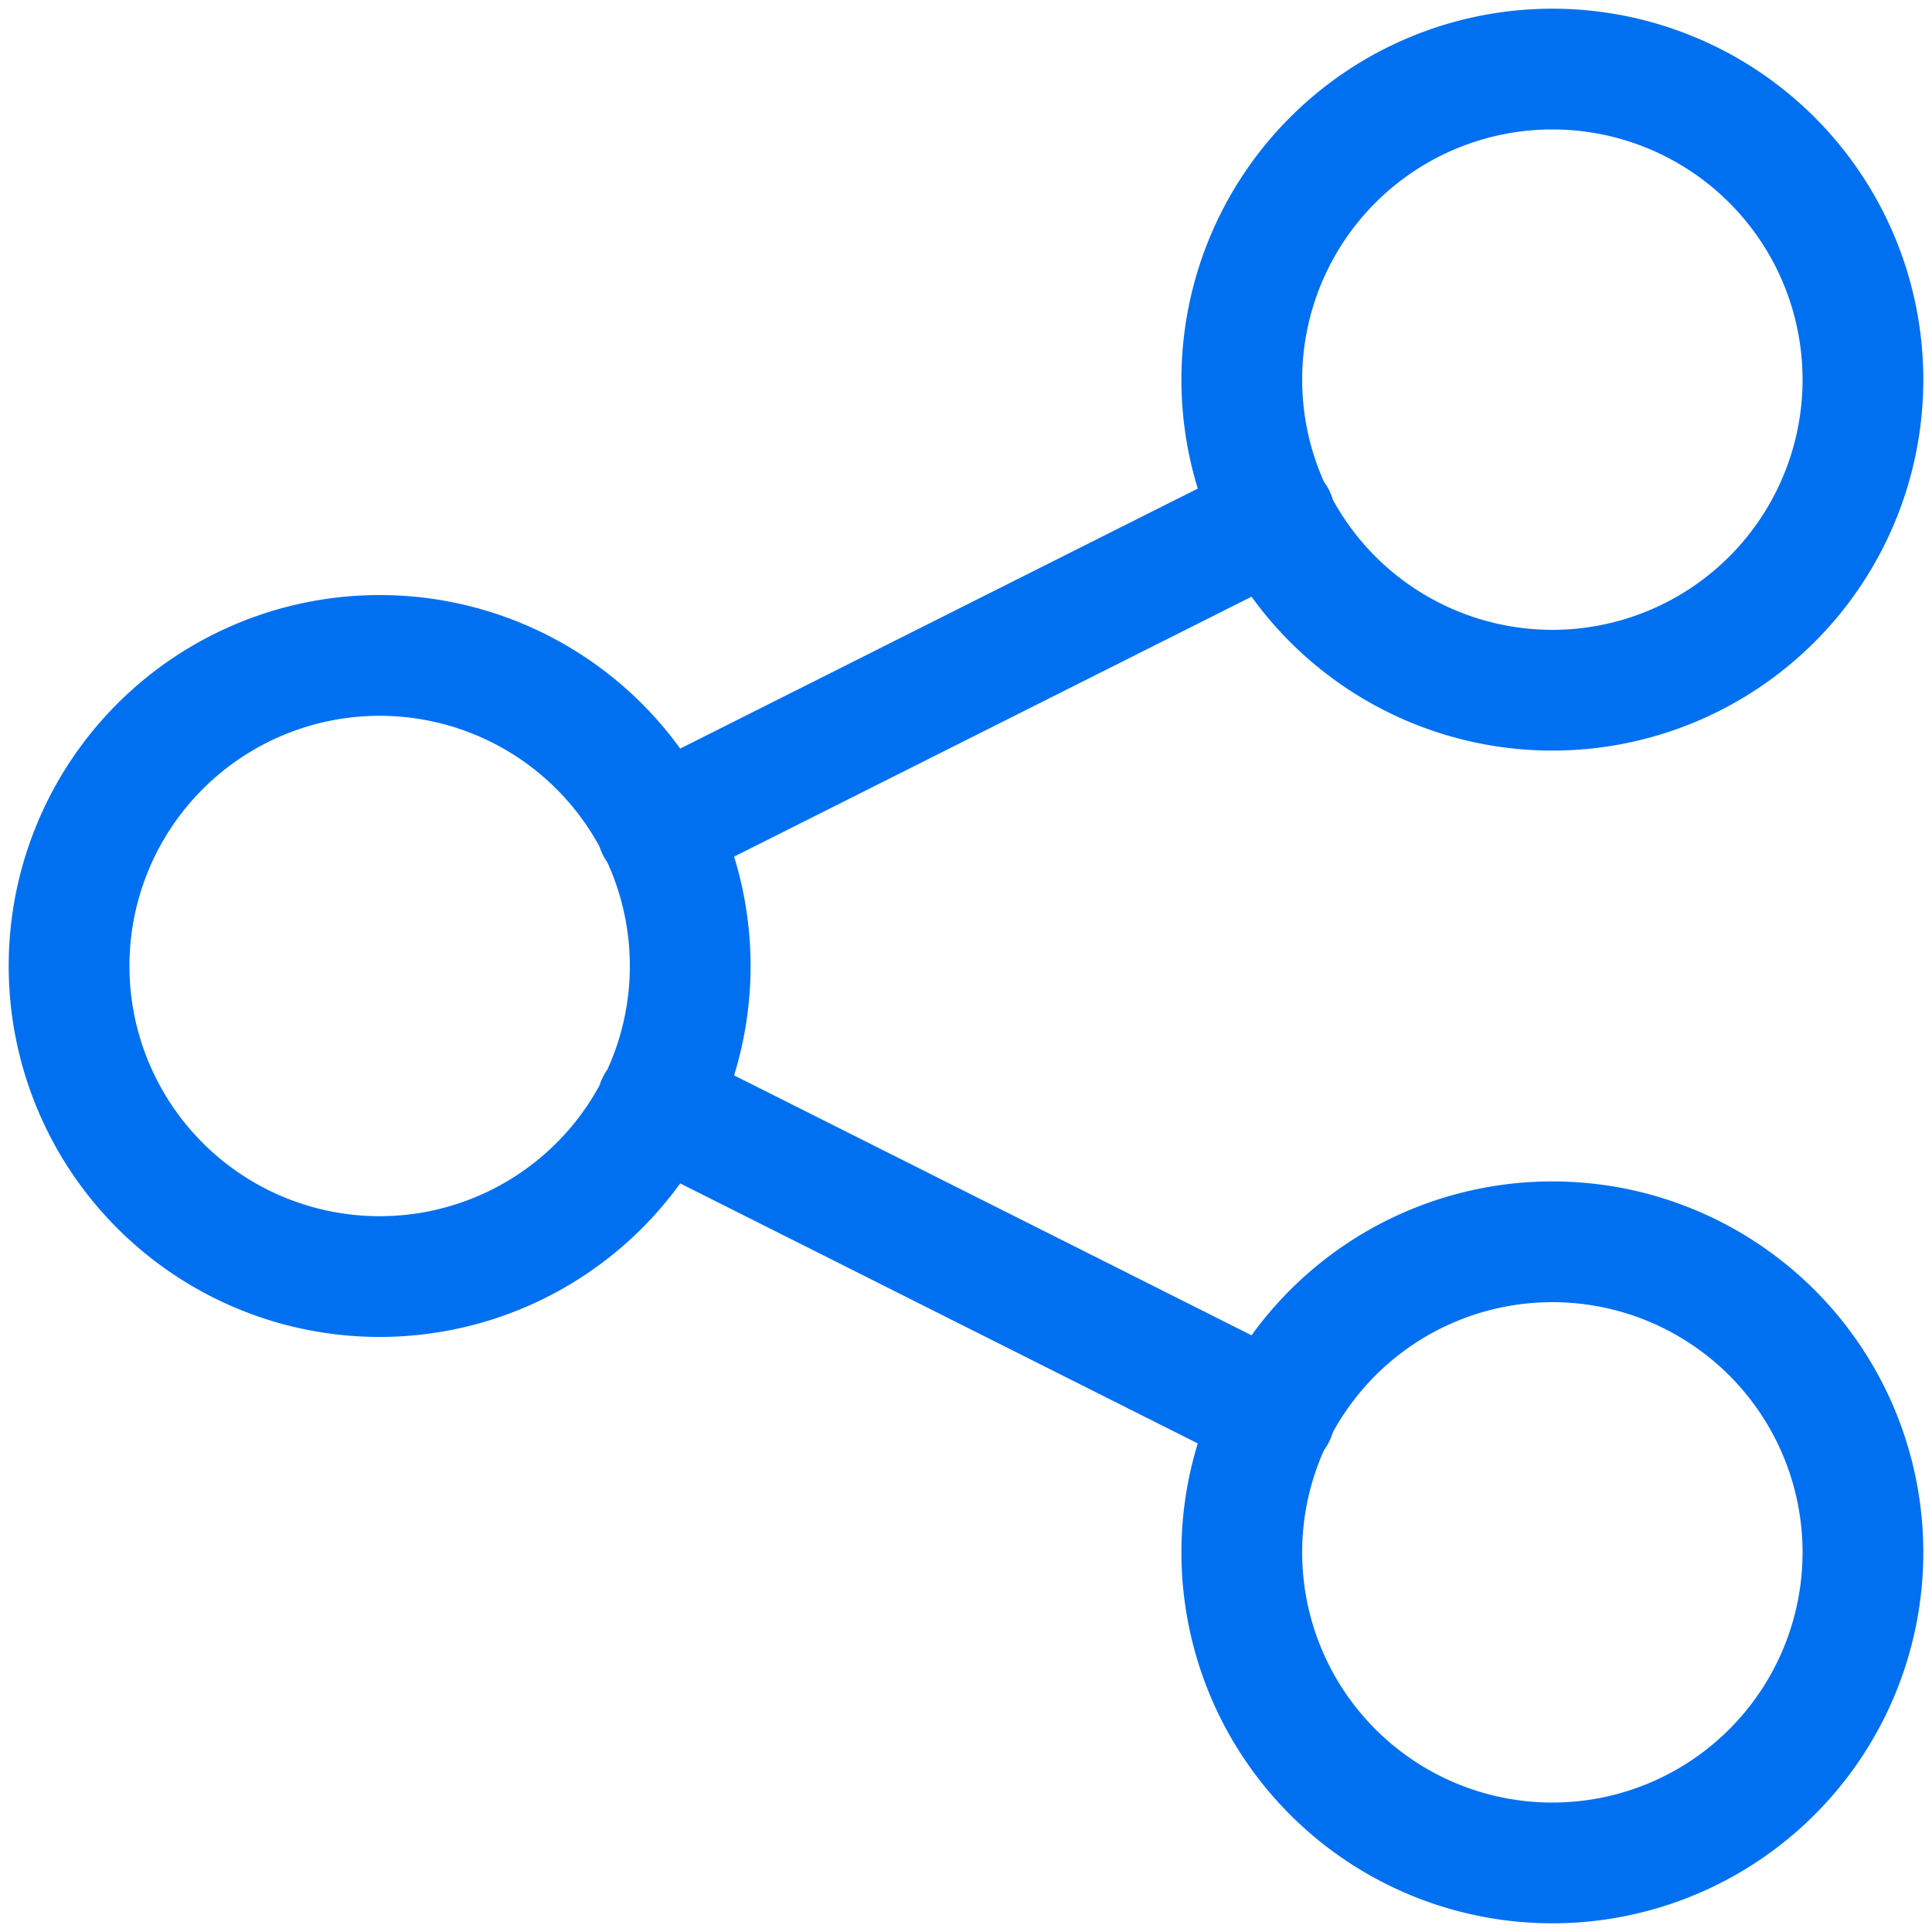 <svg width="40" height="40" fill="none" xmlns="http://www.w3.org/2000/svg"><g clip-path="url(#a)" stroke="#0070F0" stroke-width="2.5" stroke-linecap="round" stroke-linejoin="round"><path d="M7.86 26.43a6.43 6.43 0 1 0 0-12.86 6.43 6.43 0 0 0 0 12.86ZM32.14 38.57a6.43 6.43 0 1 0 0-12.86 6.43 6.43 0 0 0 0 12.86ZM32.14 14.29a6.43 6.43 0 1 0 0-12.86 6.43 6.43 0 0 0 0 12.86ZM13.6 17.14l12.8-6.43M13.6 22.86l12.8 6.43"/></g><defs><clipPath id="a"><path fill="#fff" d="M0 0h40v40H0z"/></clipPath></defs></svg>
